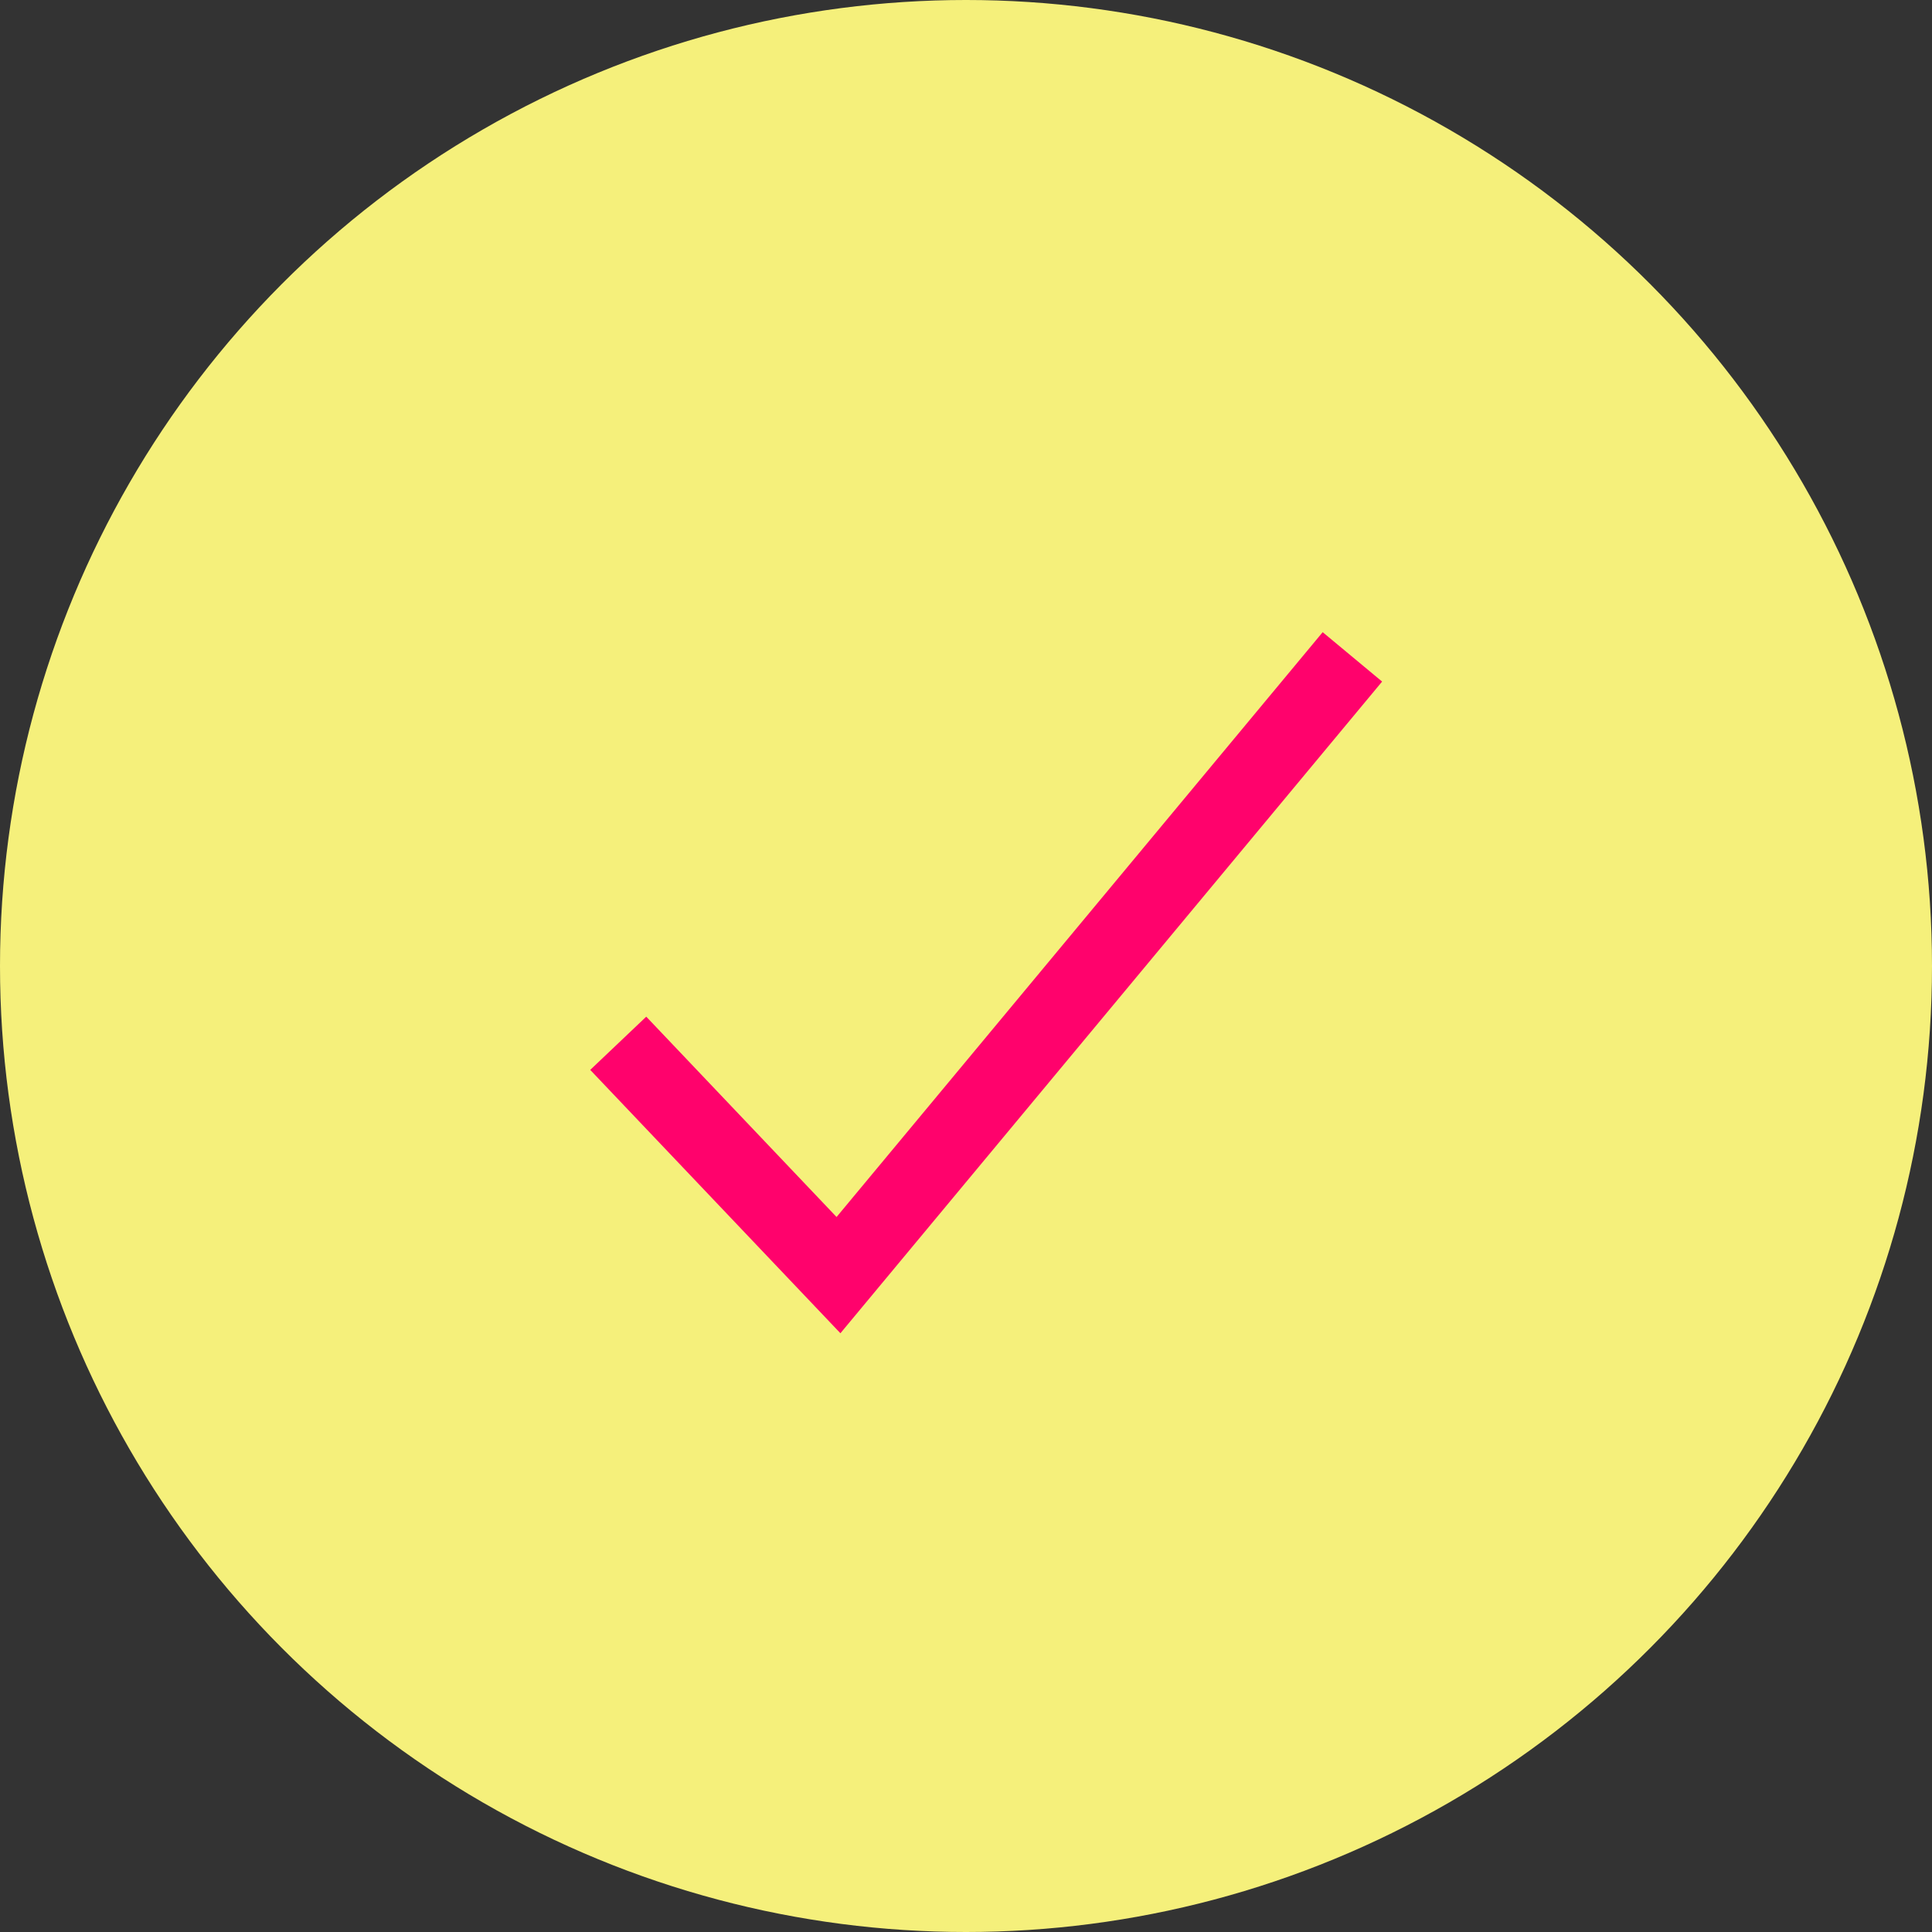 <svg width="50" height="50" viewBox="0 0 50 50" fill="none" xmlns="http://www.w3.org/2000/svg">
<rect x="0" y="0" width="50" height="50" fill="#333333" stroke="none"/>
<circle cx="25" cy="25" r="25" fill="#F5F07B"/>
<path d="M16 27L21.7 33L35 17" stroke="#FF026C" stroke-width="2" stroke-miterlimit="10"/>
</svg>
